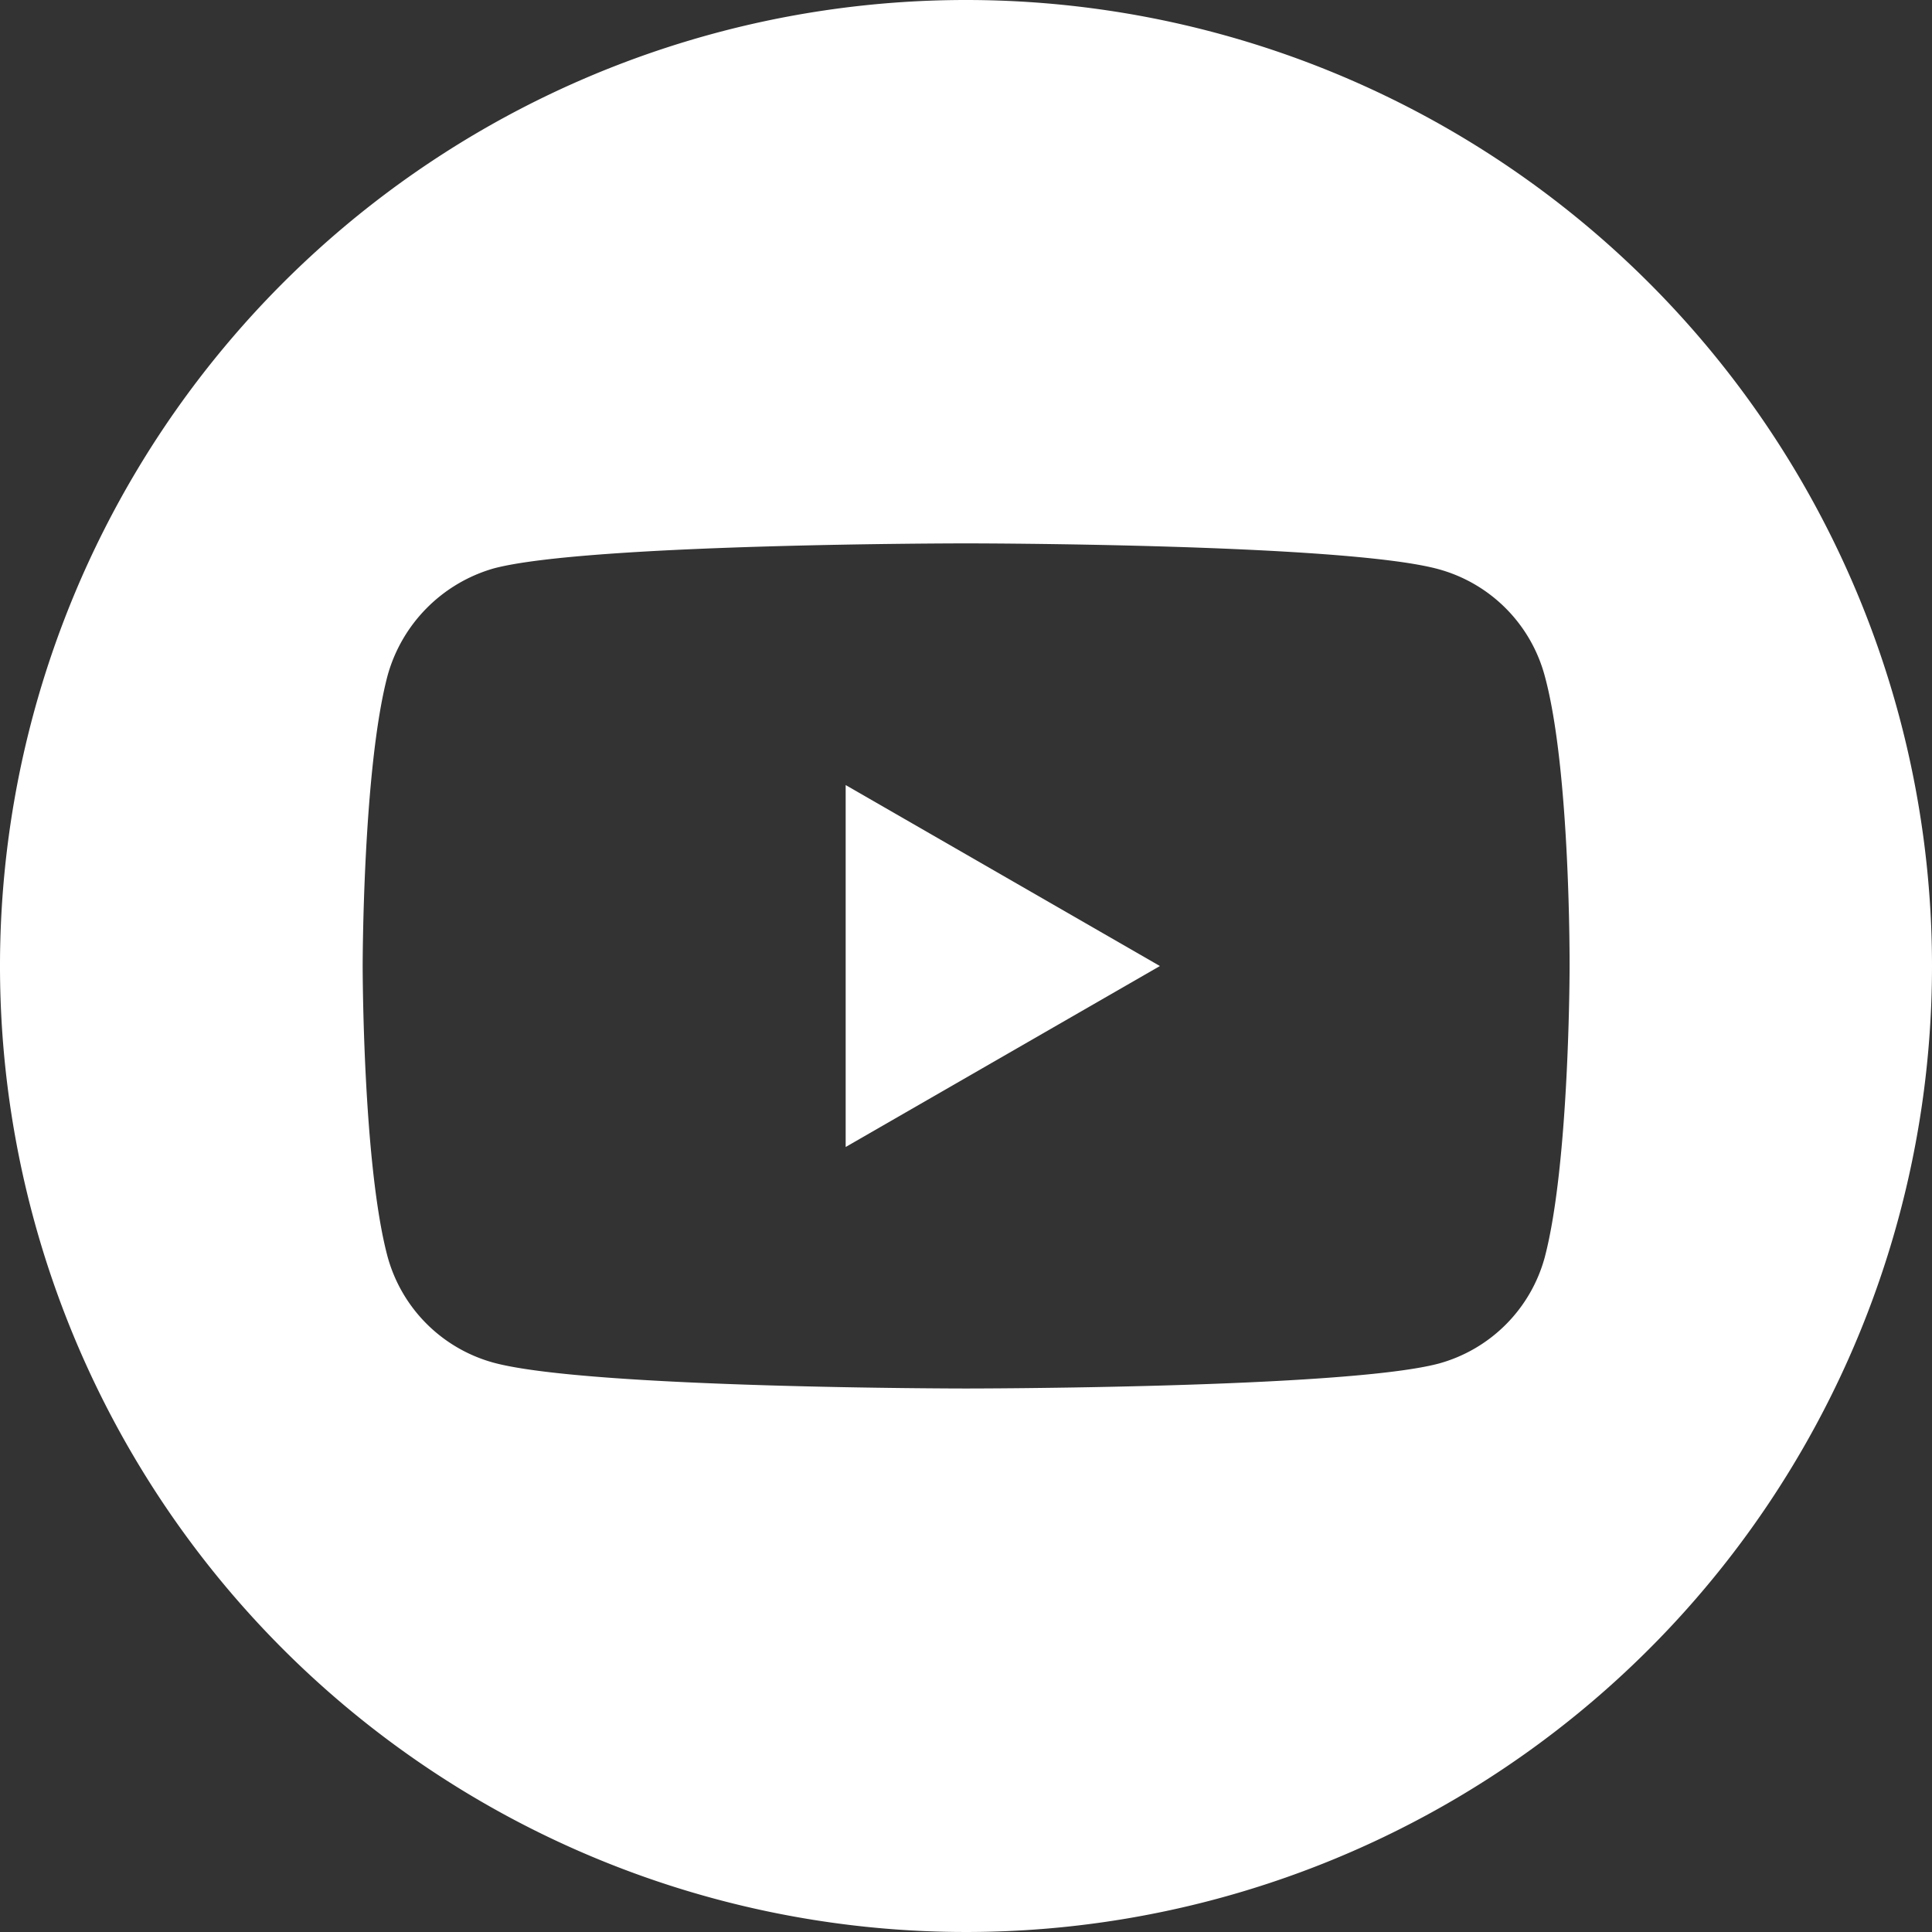 <svg xmlns="http://www.w3.org/2000/svg" id="prefix__youtube" width="60" height="60" viewBox="0 0 60 60">
    <rect x="0" y="0" width="60" height="60" fill="#333333" stroke="none"/>
    <defs>
        <style>
            .prefix__cls-1{fill:#fff}
        </style>
    </defs>
    <path id="prefix__Path_272" d="M224.113 219.28l9.759-5.62-9.759-5.62zm0 0" class="prefix__cls-1" data-name="Path 272" transform="translate(-197.85 -183.659)"/>
    <path id="prefix__Path_273" d="M30 0a30 30 0 1 0 30 30A30 30 0 0 0 30 0zm18.745 30.031s0 6.084-.772 9.018a4.7 4.7 0 0 1-3.3 3.3c-2.934.772-14.669.772-14.669.772s-11.7 0-14.669-.8a4.7 4.7 0 0 1-3.3-3.3c-.772-2.9-.772-9.017-.772-9.017s0-6.084.772-9.017a4.793 4.793 0 0 1 3.3-3.335c2.93-.777 14.665-.777 14.665-.777s11.735 0 14.669.8a4.7 4.7 0 0 1 3.3 3.3c.808 2.941.776 9.056.776 9.056zm0 0" class="prefix__cls-1" data-name="Path 273"/>
</svg>

